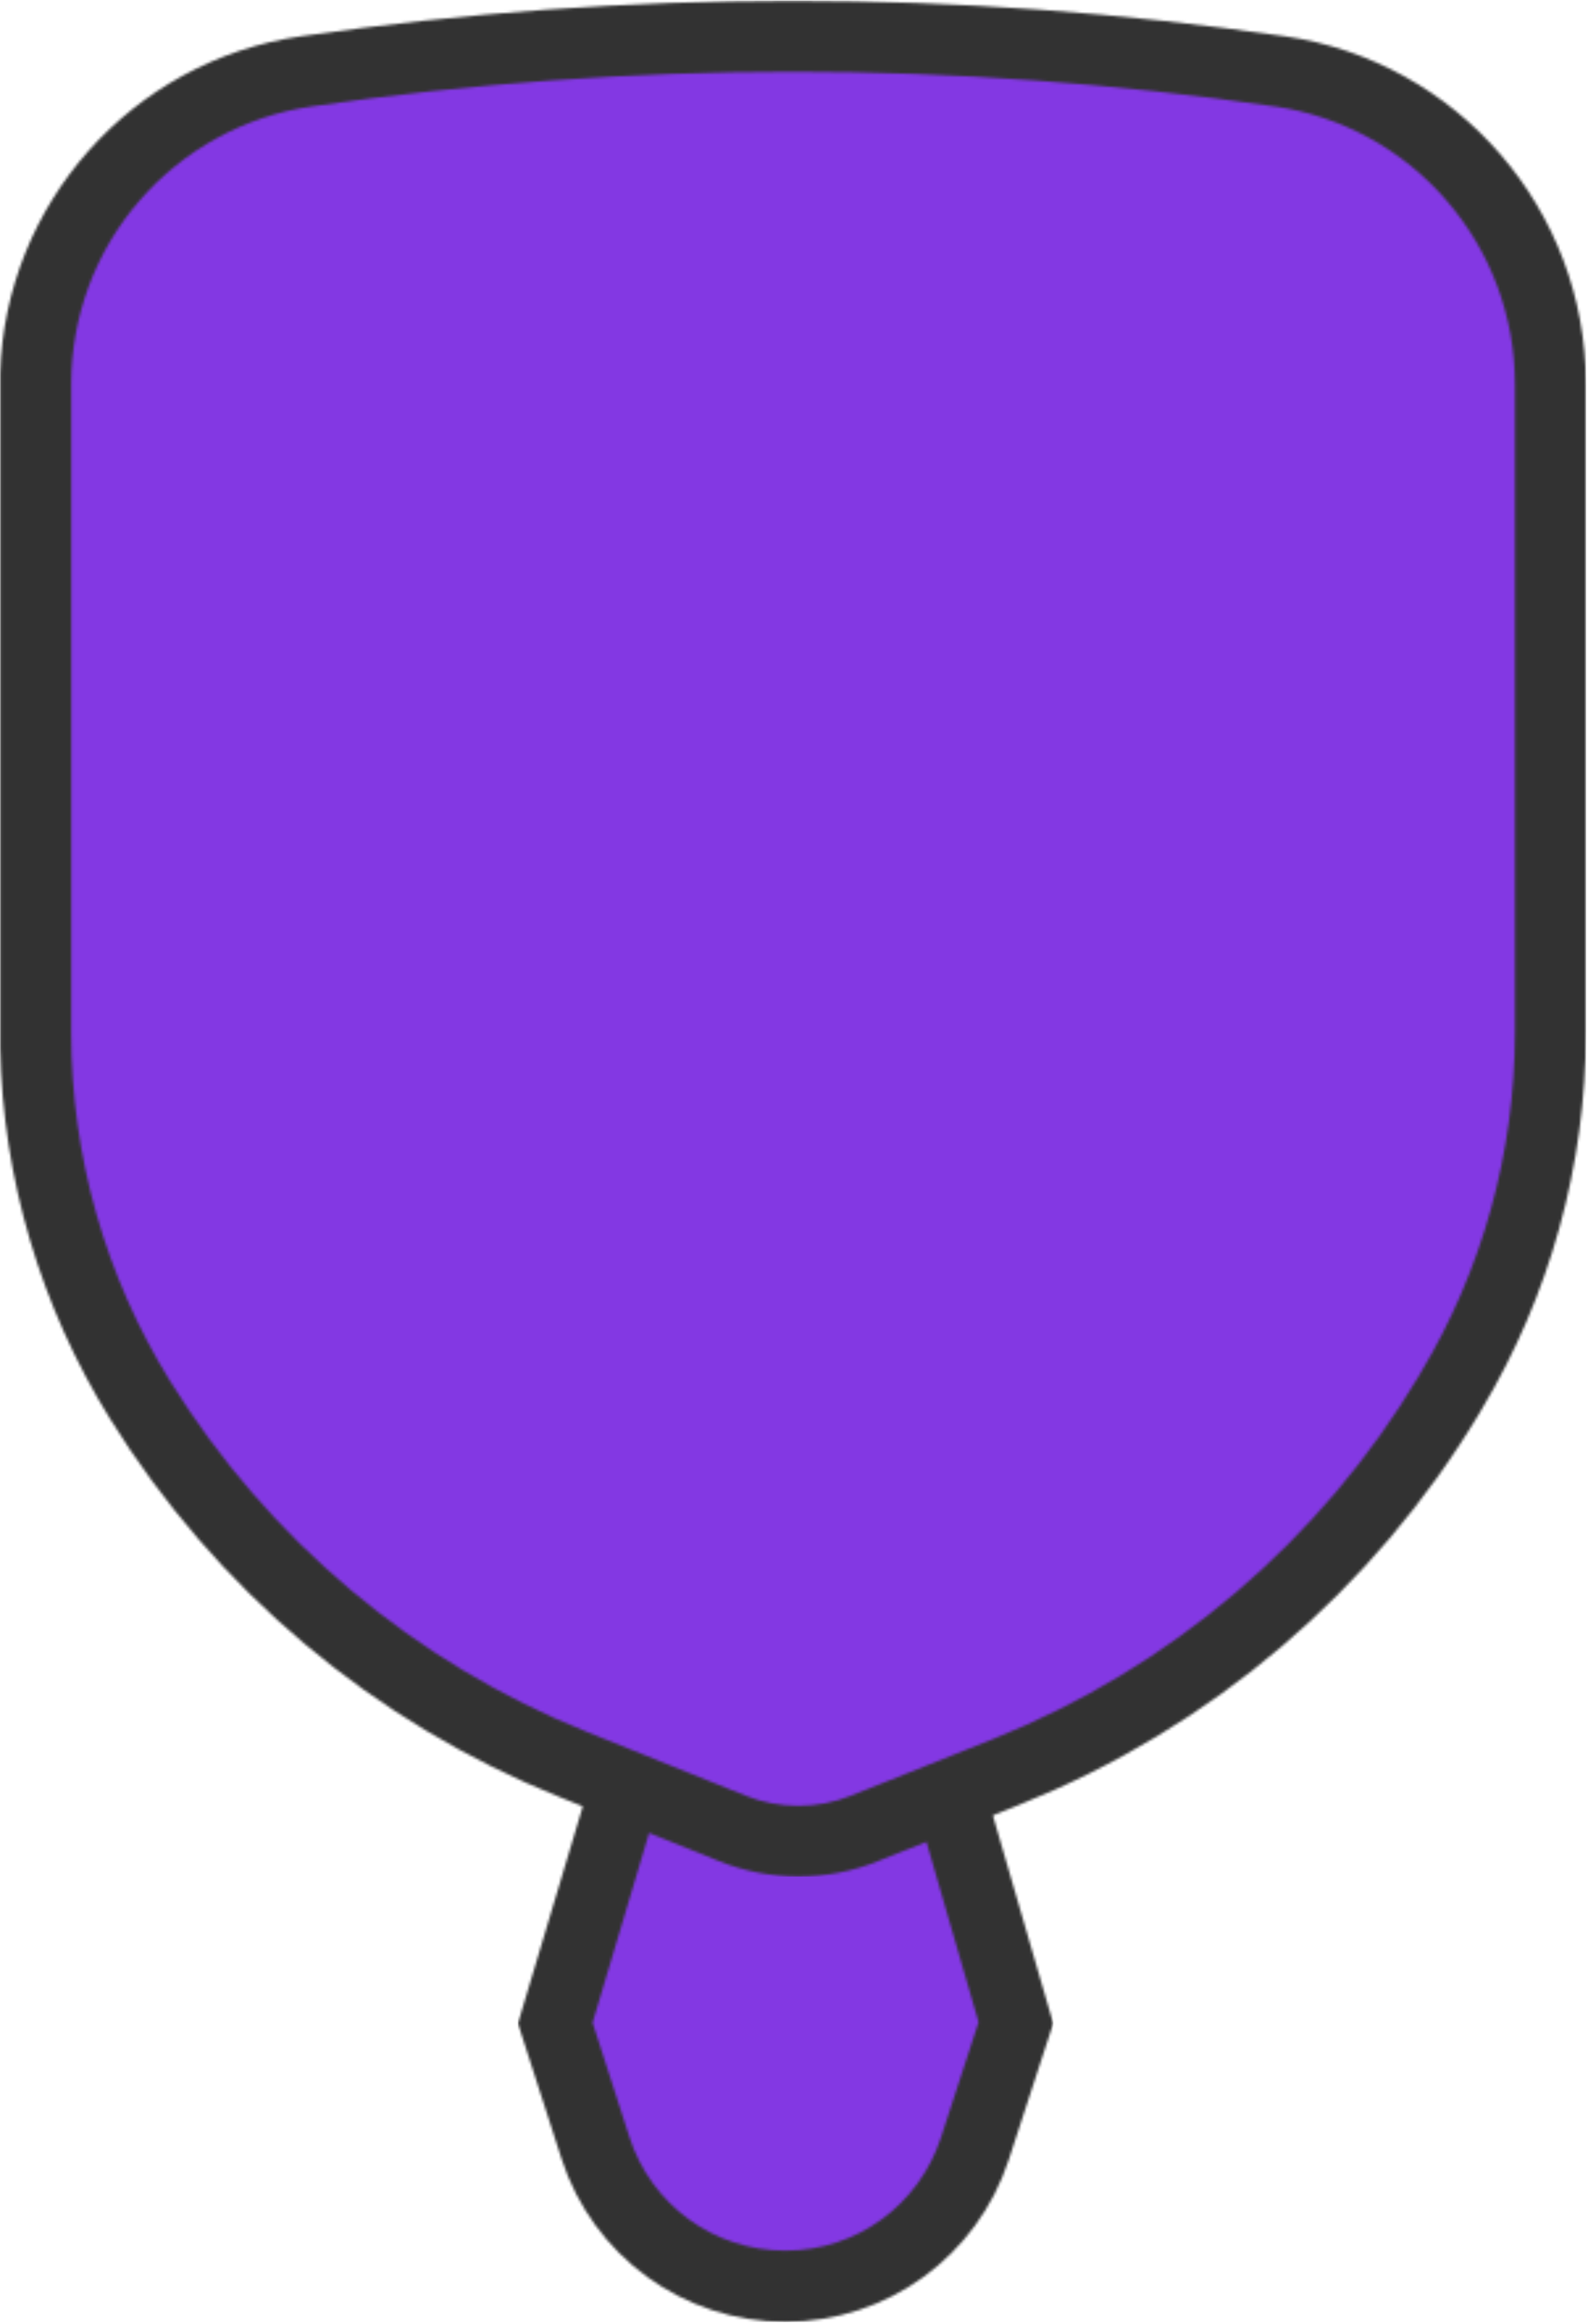 <?xml version="1.0" encoding="UTF-8"?>
<svg width="604px" height="884px" viewBox="0 0 604 884" version="1.1" xmlns="http://www.w3.org/2000/svg" xmlns:xlink="http://www.w3.org/1999/xlink">
    <!-- Generator: Sketch 51.3 (57544) - http://www.bohemiancoding.com/sketch -->
    <title>2-8A2BE2</title>
    <desc>Created with Sketch.</desc>
    <defs>
        <path d="M87.6,226.7 C54.6,226.7 25.5,205.6 15.4,174.1 L0.1,126.6 L37.9,0 L138.8,0.3 L175.2,126.4 L159.6,174.3 C149.4,205.5 120.5,226.6 87.6,226.6 L87.6,226.7 Z" id="path-1"></path>
        <path d="M62,27.6 L28.4,140.4 L42.4,183.9 C50.7,209.7 74.5,227.1 101.7,227.1 L101.8,227.1 C128.8,227.1 152.5,209.8 160.9,184.1 L175.2,140.2 L142.7,27.8 L62,27.6 Z M41.9,0.5 L163,0.8 L203.6,140.7 L186.7,192.5 C174.7,229.3 140.5,254.1 101.9,254.2 L101.7,254.2 C62.9,254.2 28.5,229.1 16.6,192.2 L0,140.7 L41.9,0.5 Z" id="path-3"></path>
        <path d="M290.7,687.3 C282,687.3 273.5,685.7 265.4,682.4 L205.2,658.2 C171.2,644.5 139.7,625.6 111.7,602 C83.6,578.4 59.6,550.6 40.3,519.5 C14.3,477.5 0.5,429.2 0.5,379.8 L0.5,133.1 C0.5,104.2 10.9,76.3 29.8,54.4 C48.7,32.6 74.9,18.2 103.4,14.1 C164.5,5.2 226.8,0.7 288.5,0.7 C350.2,0.7 412.5,5.2 473.6,14.1 C502.2,18.2 528.3,32.6 547.2,54.4 C566.1,76.2 576.5,104.2 576.5,133.1 L576.5,379.8 C576.5,427.8 563.5,474.9 538.8,516.1 L538,517.5 C518.6,549.9 494.2,578.7 465.5,603.1 C436.8,627.6 404.5,647 369.5,661 L315.6,682.5 C307.8,685.7 299.4,687.3 290.7,687.3 Z" id="path-5"></path>
        <path d="M0.06,142.071 C1.987,77.431 50.133,23.107 114.5,13.8 C176.6,4.8 239.1,0.3 301.6,0.3 C364.1,0.3 426.6,4.8 488.7,13.8 C554.4,23.3 603.2,79.7 603.2,146.1 L603.2,392.8 C603.2,443.2 589.5,492.7 563.6,536 L562.8,537.4 C522.3,604.9 460.8,657.3 387.7,686.5 L333.8,708 C324.1,711.9 313.9,713.8 303.7,713.8 C293.4,713.8 283.1,711.8 273.4,707.9 L213.2,683.7 C142.1,655.2 82.1,604.7 41.8,539.6 C15.515,497.139 1.095,448.467 0.06,398.582 L0.06,142.071 Z M301.6,27.3 C240.5,27.3 178.9,31.7 118.5,40.5 C93.1,44.2 69.9,56.9 53.1,76.3 C36.3,95.6 27.1,120.5 27.1,146.1 L27.1,392.9 C27.1,439.8 40.1,485.6 64.8,525.5 C83.4,555.4 106.4,582.1 133.4,604.8 C160.4,627.5 190.6,645.7 223.3,658.8 L283.5,683 C289.9,685.6 296.7,686.9 303.7,686.9 C310.6,686.9 317.4,685.6 323.8,683 L377.7,661.5 C411.4,648 442.4,629.3 470,605.8 C497.6,582.3 521,554.6 539.6,523.5 L540.4,522.1 C563.8,483.1 576.2,438.3 576.2,392.8 L576.2,146.1 C576.2,120.5 567,95.7 550.2,76.3 C533.5,56.9 510.3,44.2 485,40.5 L484.8,40.5 C424.3,31.7 362.7,27.3 301.6,27.3 Z" id="path-7"></path>
    </defs>
    <g id="2-8A2BE2" stroke="none" stroke-width="1" fill="none" fill-rule="evenodd">
        <g id="Group-3" transform="translate(211, 643)">
            <mask id="mask-2" fill="white">
                <use xlink:href="#path-1"></use>
            </mask>
            <g id="Clip-2"></g>
            <polygon id="Fill-1" fill="#8338E3" mask="url(#mask-2)" points="0.02 226.72 175.22 226.72 175.22 -0.08 0.02 -0.08"></polygon>
        </g>
        <g id="Group-6" transform="translate(197, 629)">
            <mask id="mask-4" fill="white">
                <use xlink:href="#path-3"></use>
            </mask>
            <g id="Clip-5"></g>
            <polygon id="Fill-4" fill="#323232" mask="url(#mask-4)" points="-0.02 254.28 203.62 254.28 203.62 0.48 -0.02 0.48"></polygon>
        </g>
        <g id="Group-9" transform="translate(13, 13)">
            <mask id="mask-6" fill="white">
                <use xlink:href="#path-5"></use>
            </mask>
            <g id="Clip-8"></g>
            <polygon id="Fill-7" fill="#8338E3" mask="url(#mask-6)" points="0.5 687.4 576.5 687.4 576.5 0.64 0.5 0.64"></polygon>
        </g>
        <g id="Group-12">
            <mask id="mask-8" fill="white">
                <use xlink:href="#path-7"></use>
            </mask>
            <g id="Clip-11"></g>
            <polygon id="Fill-10" fill="#323232" mask="url(#mask-8)" points="0.06 713.84 603.3 713.84 603.3 0.2 0.06 0.2"></polygon>
        </g>
    </g>
</svg>